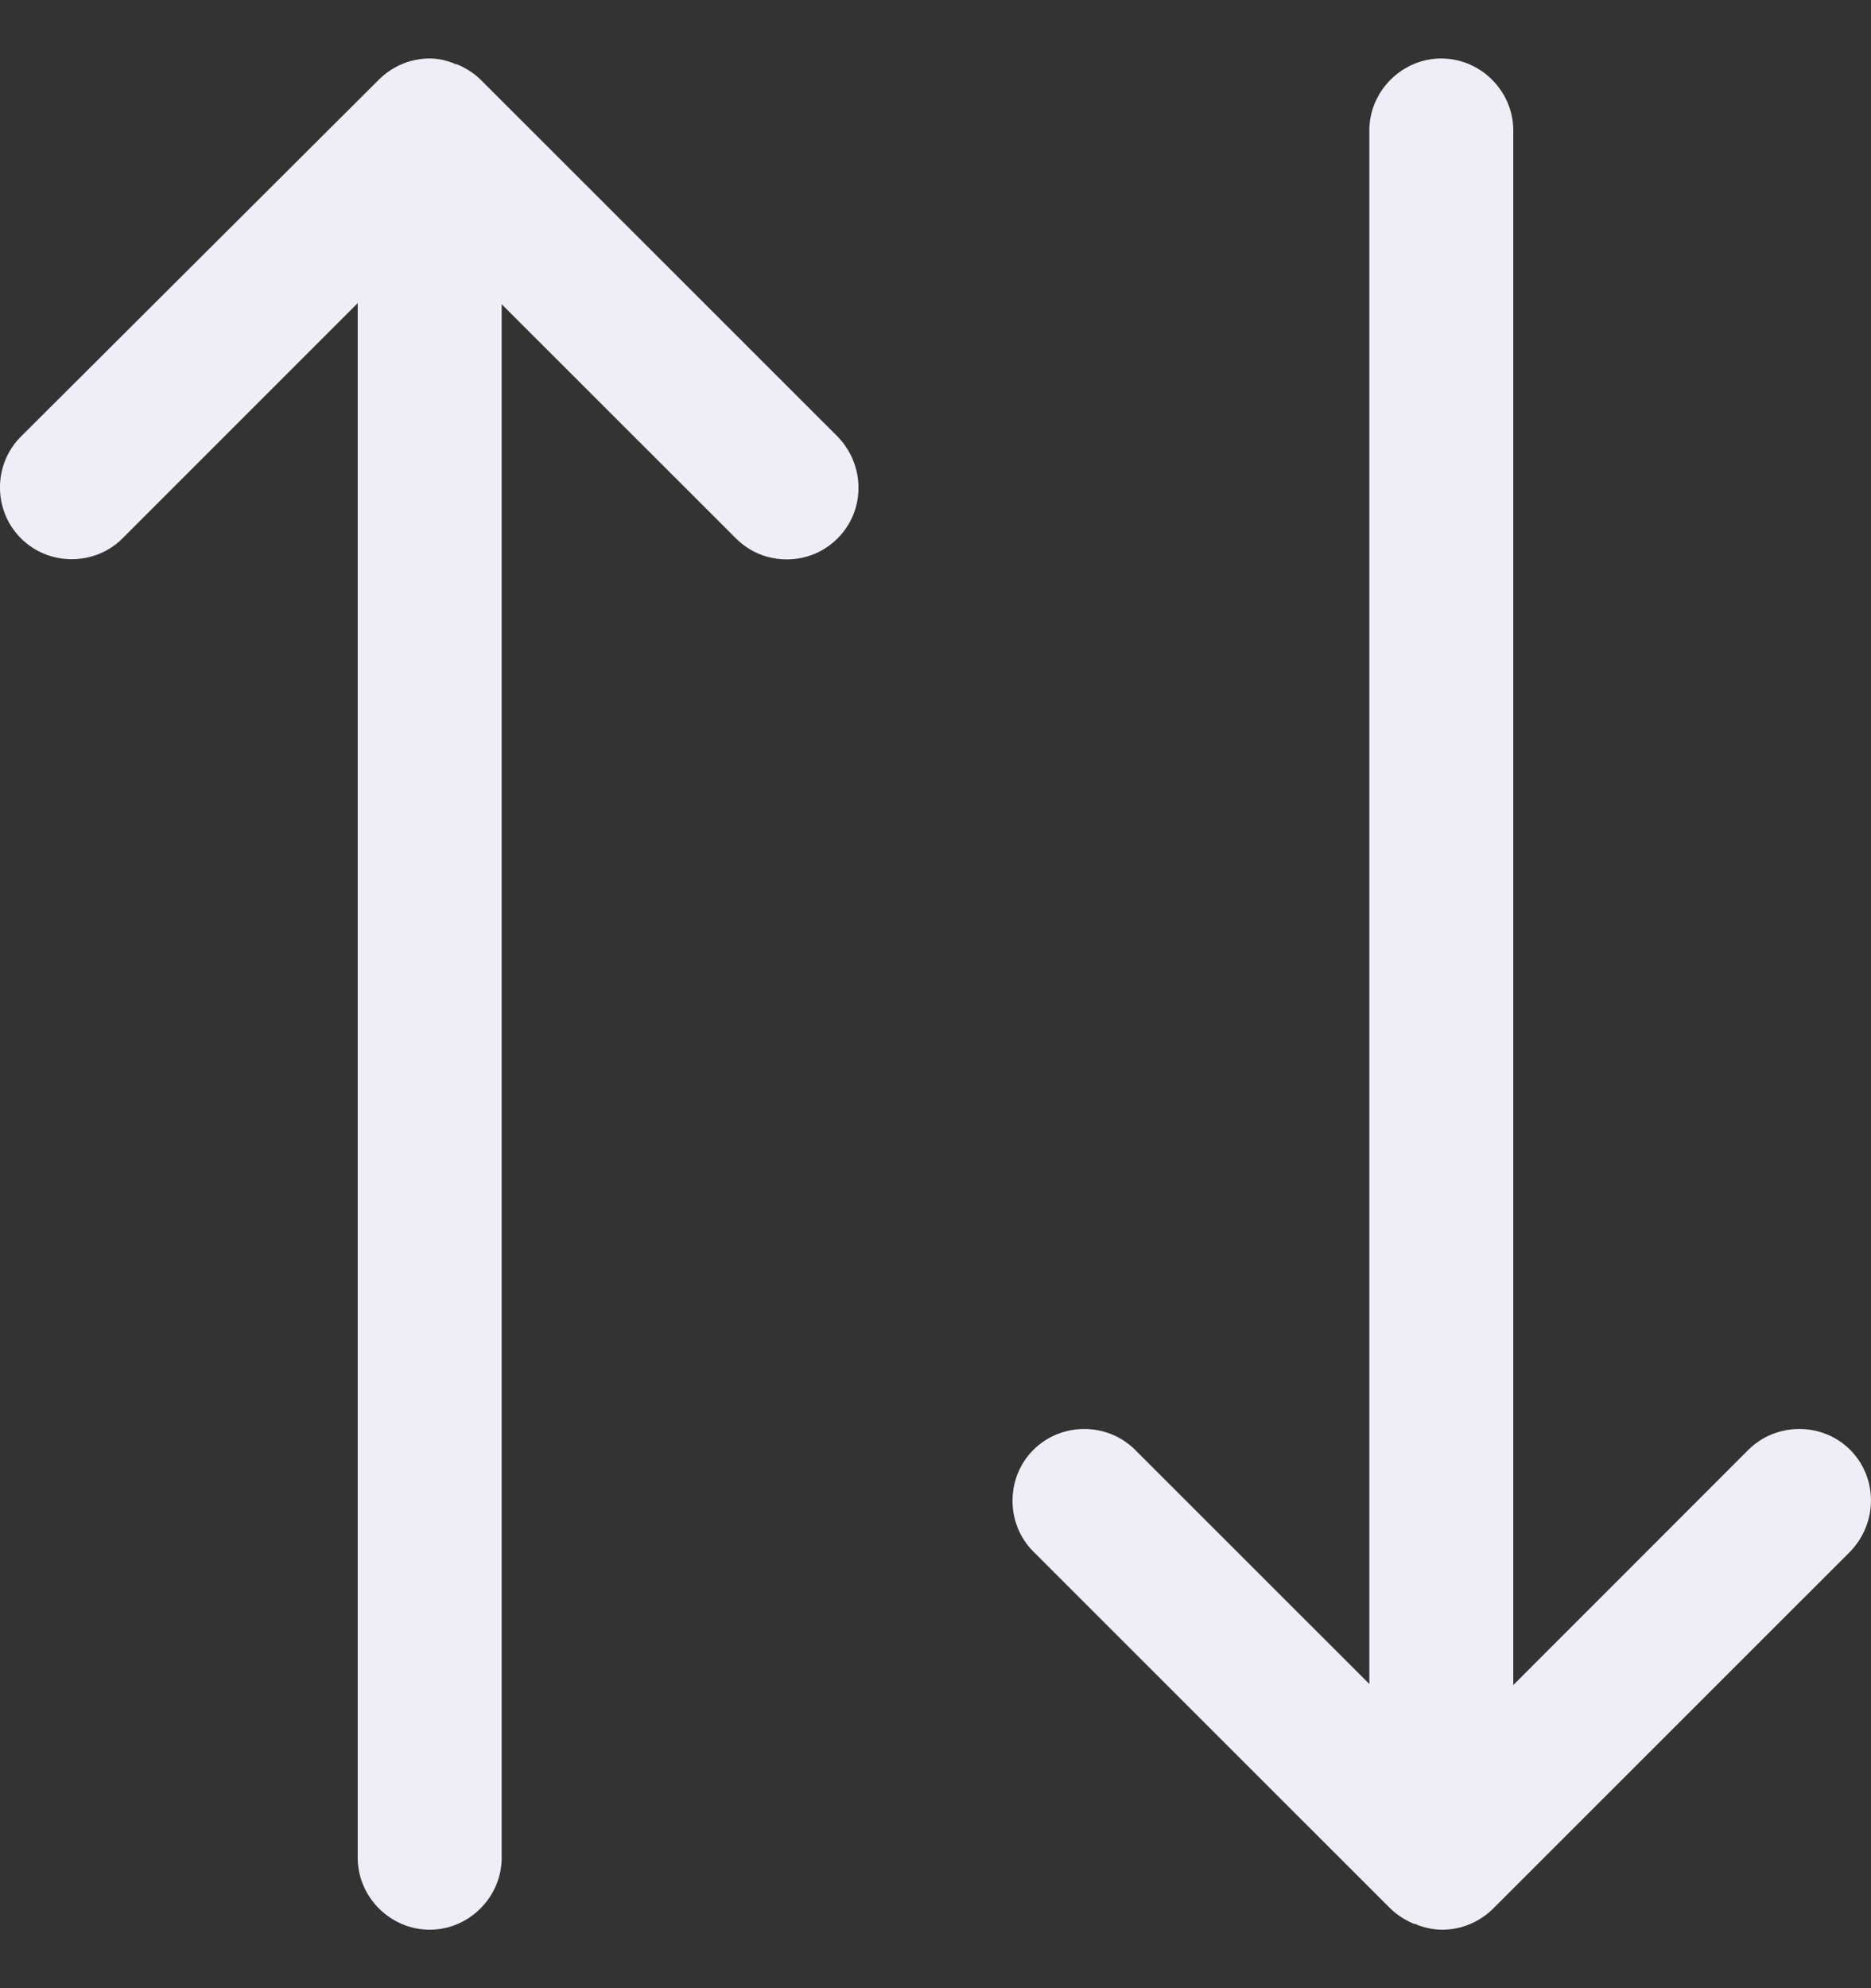 <svg width="16" height="17" viewBox="0 0 16 17" fill="none" xmlns="http://www.w3.org/2000/svg">
<rect x="0" y="0" width="16" height="17" fill="#333333" stroke="none"/>
<path d="M7.163 3.733L4.118 0.689C4.061 0.631 3.987 0.582 3.905 0.549C3.896 0.549 3.888 0.549 3.88 0.541C3.814 0.516 3.749 0.5 3.675 0.5C3.511 0.5 3.355 0.566 3.24 0.681L0.179 3.733C-0.06 3.971 -0.06 4.365 0.179 4.603C0.417 4.841 0.81 4.841 1.048 4.603L3.059 2.592V15.885C3.059 16.221 3.338 16.5 3.675 16.5C4.011 16.5 4.29 16.221 4.29 15.885V2.601L6.293 4.603C6.416 4.726 6.572 4.783 6.728 4.783C6.884 4.783 7.04 4.726 7.163 4.603C7.401 4.365 7.401 3.979 7.163 3.733Z" fill="#EFEDF6"/>
<path d="M15.822 12.397C15.584 12.159 15.19 12.159 14.951 12.397L12.941 14.408V1.115C12.941 0.779 12.662 0.5 12.325 0.5C11.989 0.5 11.71 0.779 11.71 1.115V14.399L9.707 12.397C9.469 12.159 9.075 12.159 8.837 12.397C8.599 12.635 8.599 13.029 8.837 13.267L11.882 16.311C11.94 16.369 12.013 16.418 12.095 16.451C12.104 16.451 12.112 16.451 12.12 16.459C12.186 16.484 12.26 16.5 12.333 16.5C12.498 16.5 12.653 16.434 12.768 16.32L15.822 13.267C16.059 13.021 16.059 12.635 15.822 12.397Z" fill="#EFEDF6"/>
</svg>
